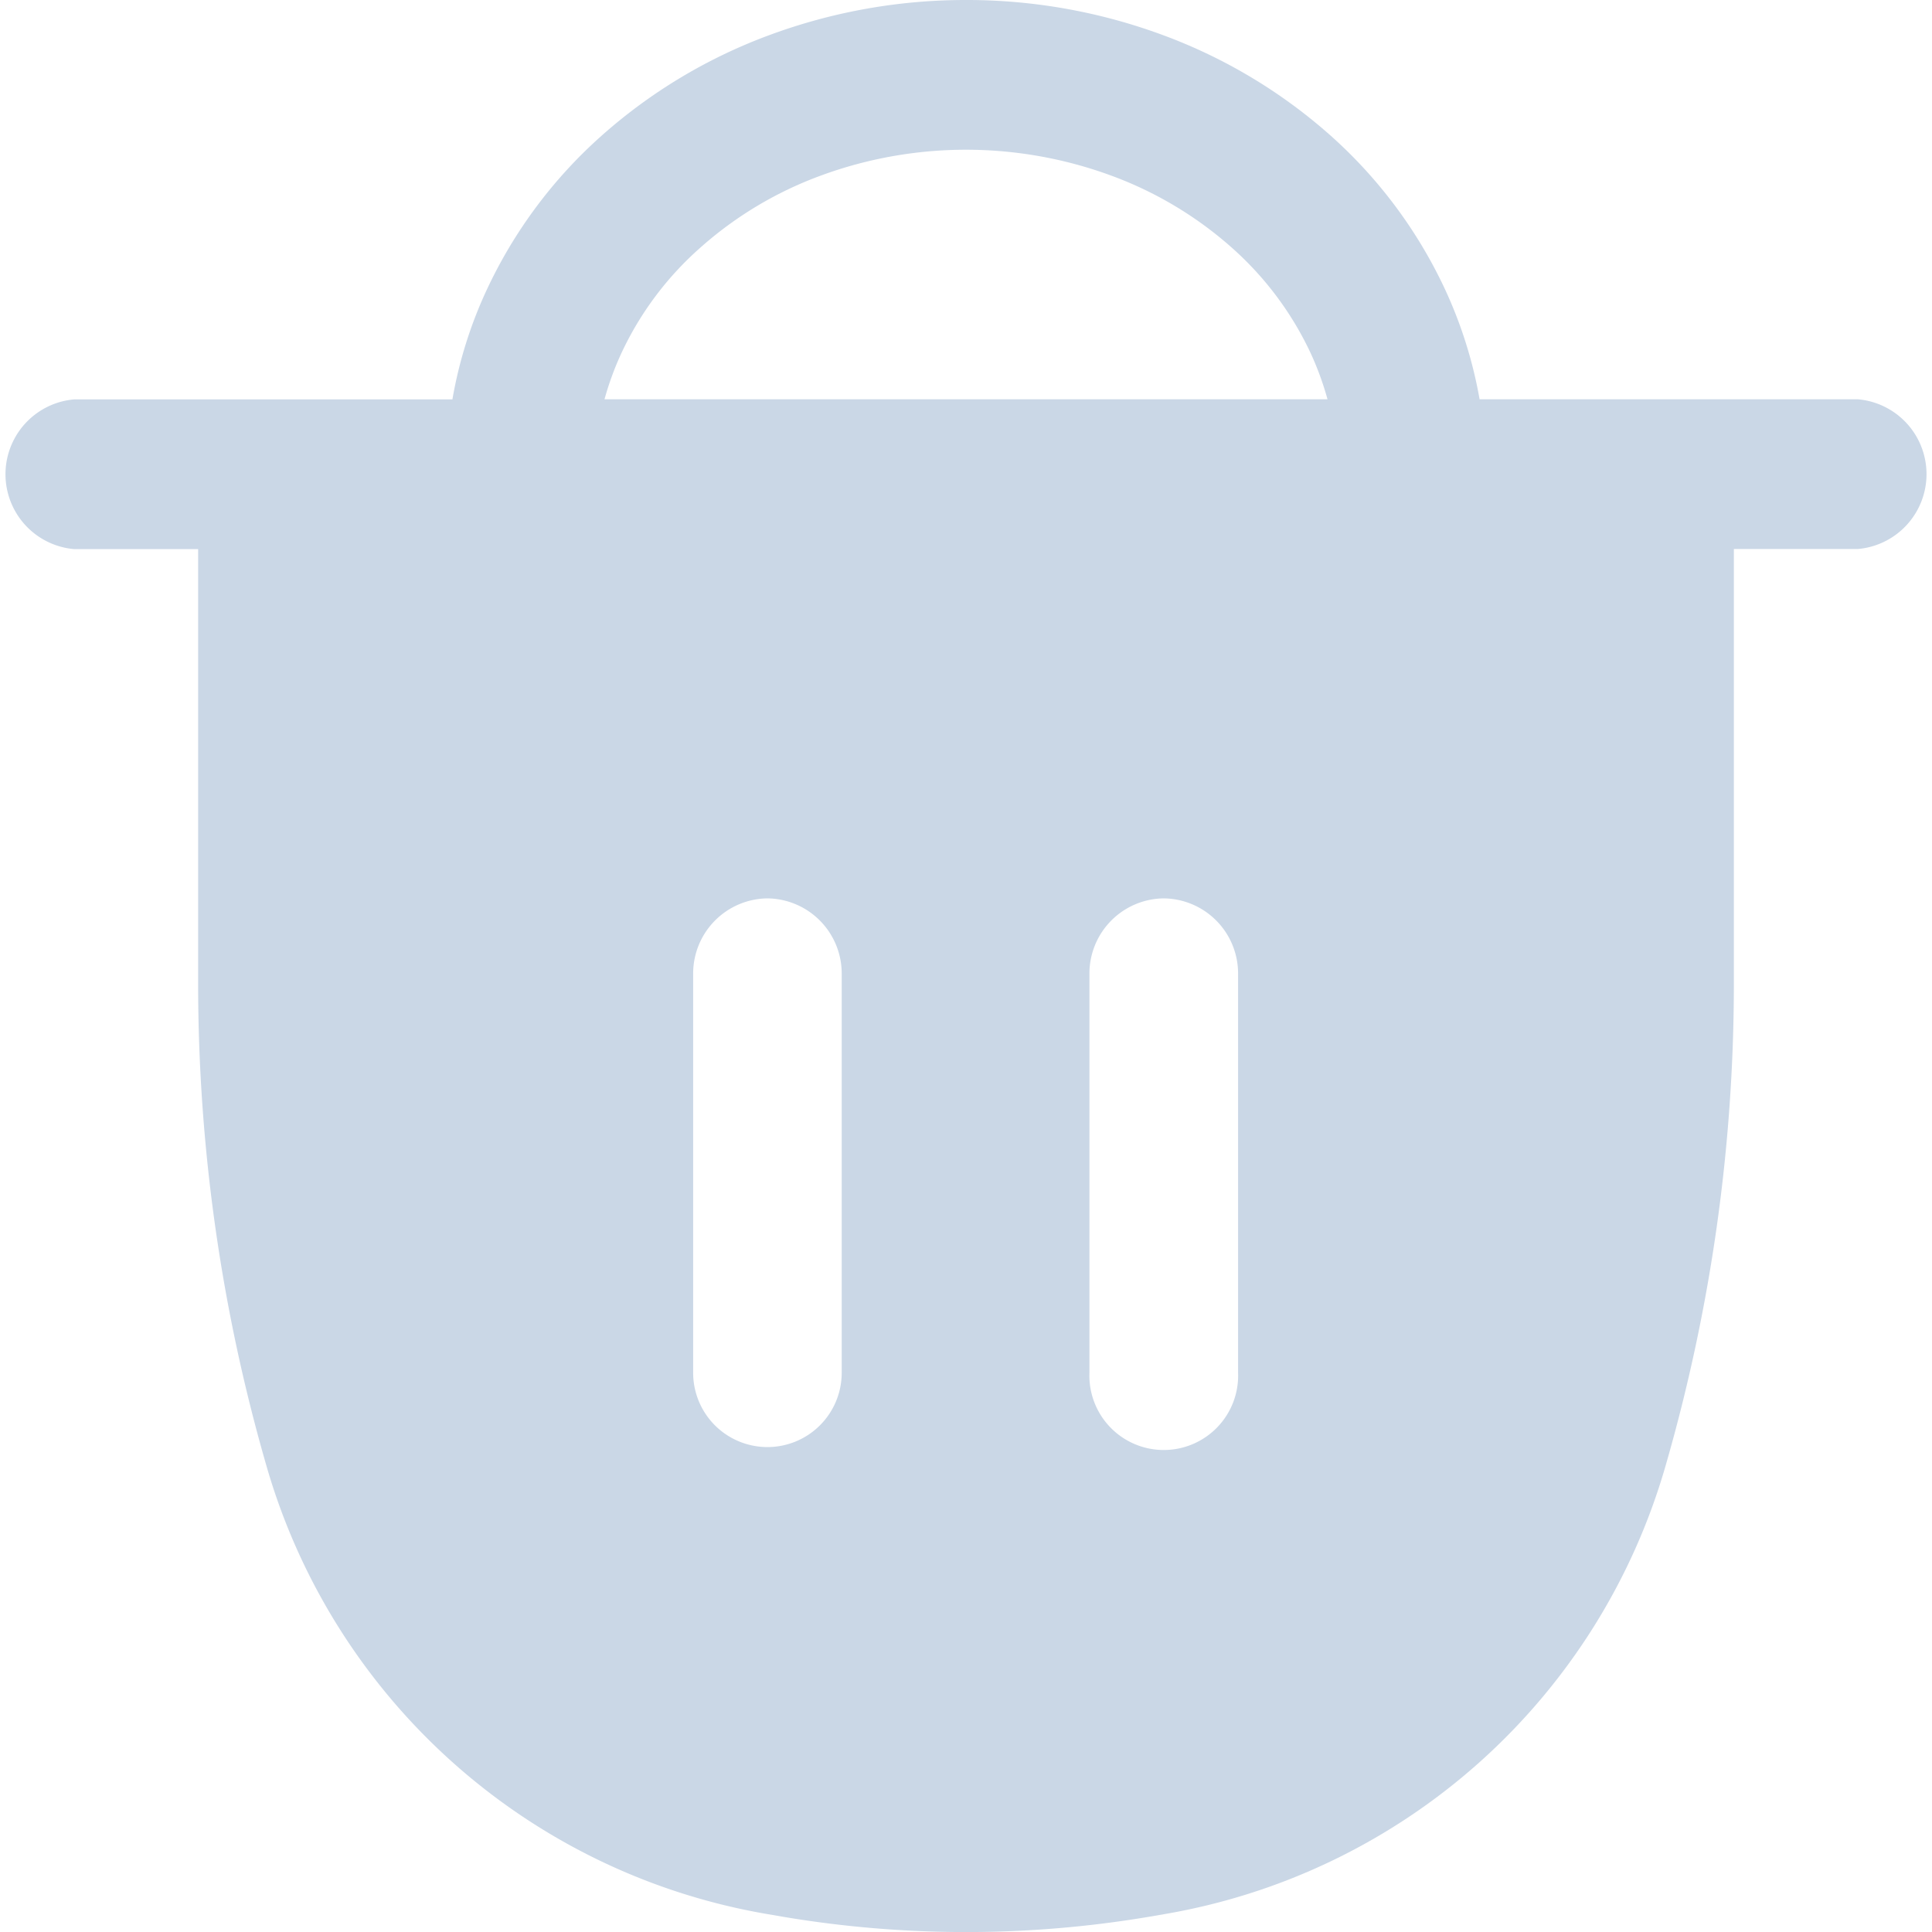 <svg xmlns="http://www.w3.org/2000/svg" width="18" height="18" viewBox="0 0 18 18">
    <g data-name="Group 225">
        <path data-name="Path 3675" d="M12 3a5.262 5.262 0 0 0-1.829.326 4.907 4.907 0 0 0-1.568.94A4.419 4.419 0 0 0 7.535 5.7a4.049 4.049 0 0 0-.32 1.021H3.692a.7.7 0 0 0 0 1.395h1.154v4.047a16.186 16.186 0 0 0 .635 4.489 5.887 5.887 0 0 0 4.668 4.181l.145.025a10.283 10.283 0 0 0 3.412 0l.145-.025a5.887 5.887 0 0 0 4.668-4.181 16.191 16.191 0 0 0 .635-4.489V8.115h1.154a.7.7 0 0 0 0-1.395h-3.523a4.13 4.13 0 0 0-.32-1.02A4.42 4.42 0 0 0 15.4 4.266a4.908 4.908 0 0 0-1.568-.94A5.265 5.265 0 0 0 12 3zm-1.35 1.635a3.917 3.917 0 0 1 2.7 0 3.513 3.513 0 0 1 1.127.673 3.026 3.026 0 0 1 .733.98 2.8 2.8 0 0 1 .158.432H8.632a2.793 2.793 0 0 1 .158-.431 3 3 0 0 1 .733-.98 3.5 3.5 0 0 1 1.127-.674zm-.5 6.735a.7.7 0 0 1 .692.7v3.72a.692.692 0 1 1-1.384 0v-3.72a.7.7 0 0 1 .692-.7zm3.692 0a.7.7 0 0 1 .693.7v3.72a.693.693 0 1 1-1.385 0v-3.72a.7.7 0 0 1 .692-.7z" style="fill:#cad7e6;fill-rule:evenodd" transform="translate(-3 -3)"/>
    </g>
</svg>
